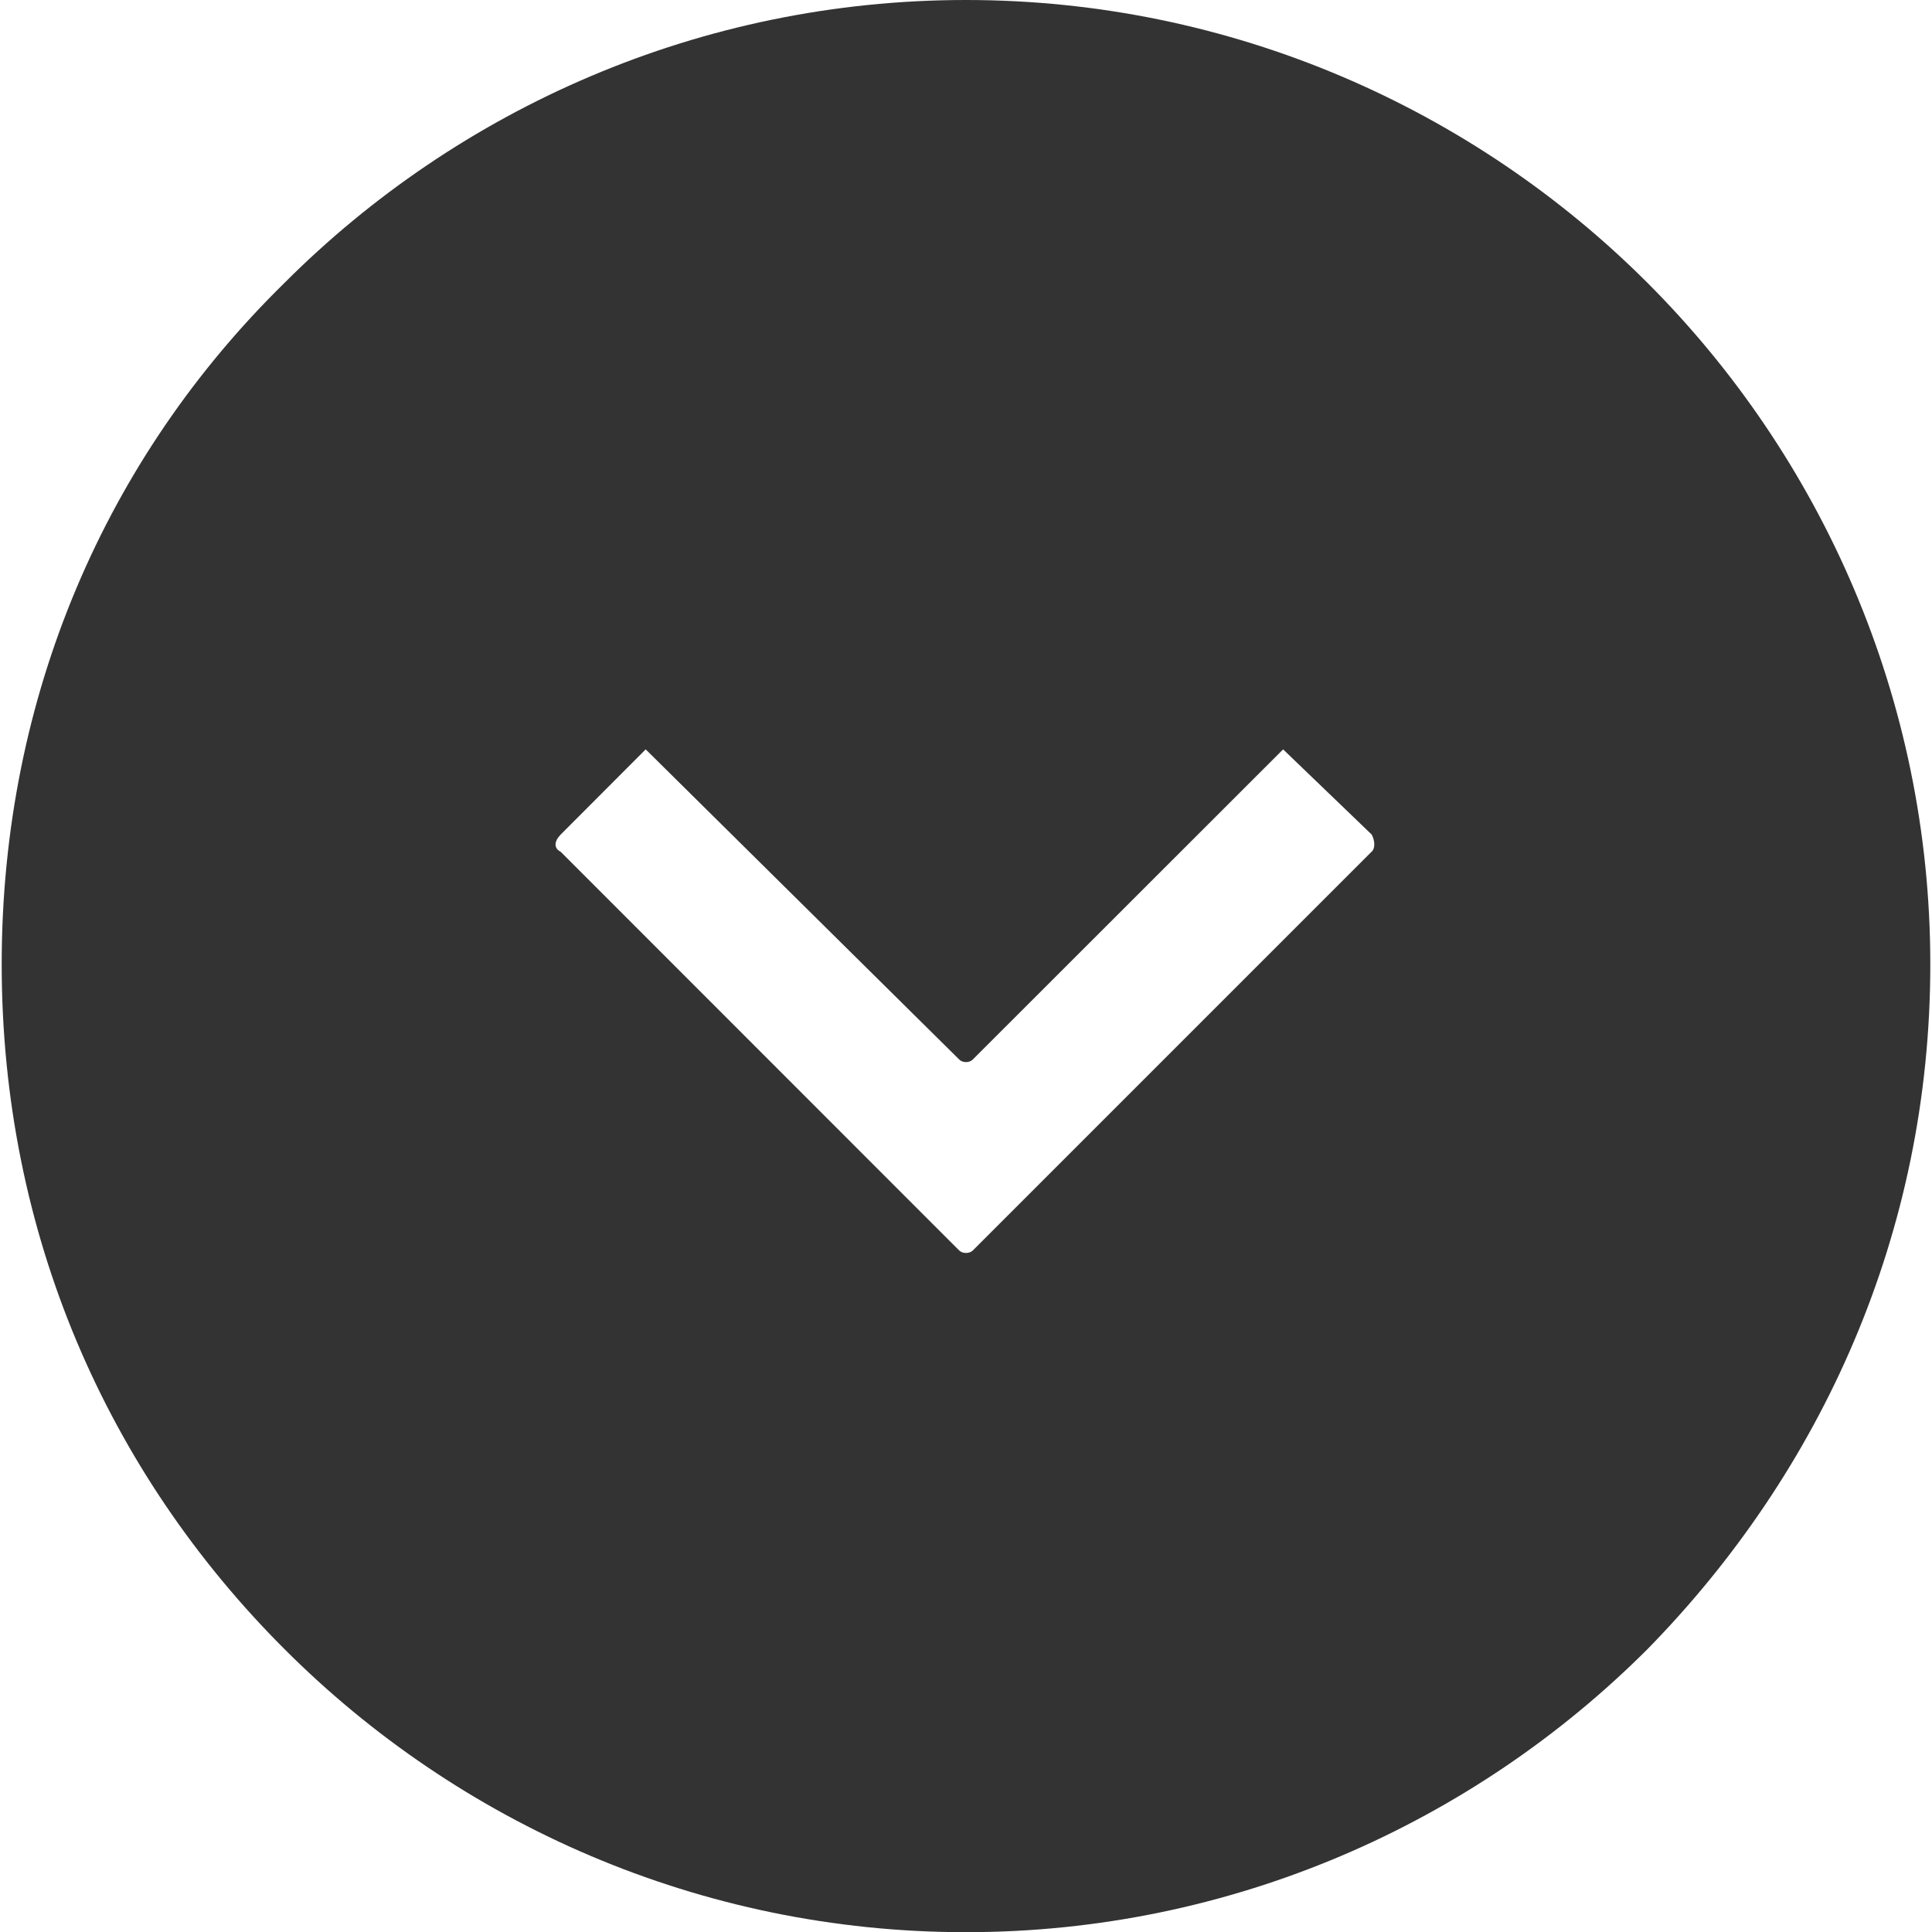 <?xml version="1.0" encoding="UTF-8"?>
<svg id="Layer_2" data-name="Layer 2" xmlns="http://www.w3.org/2000/svg" width="204" height="204" viewBox="0 0 102.69 102.87">
  <defs>
    <style>
      .cls-1 {
        fill: #333;
        fill-rule: evenodd;
        stroke-width: 0px;
      }
    </style>
  </defs>
  <g id="Layer_1-2" data-name="Layer 1">
    <path class="cls-1" d="m102.69,51.34c0,14.33-5.81,27.03-15.06,36.47-9.26,9.26-22.13,15.07-36.29,15.07s-27.03-5.81-36.28-15.07C5.62,78.38,0,65.68,0,51.34S5.62,24.31,15.06,15.06C24.31,5.8,37.19,0,51.34,0s27.03,5.8,36.29,15.06c9.25,9.25,15.06,22.13,15.06,36.28h0Zm-29.75-5.99l-21.23,21.23c-.18.18-.55.18-.73,0l-21.22-21.23c-.36-.18-.36-.54,0-.91l4.53-4.54,16.69,16.51c.18.19.55.19.73,0l16.52-16.51,4.72,4.54c.18.36.18.72,0,.91h0Z"/>
  </g>
</svg>
